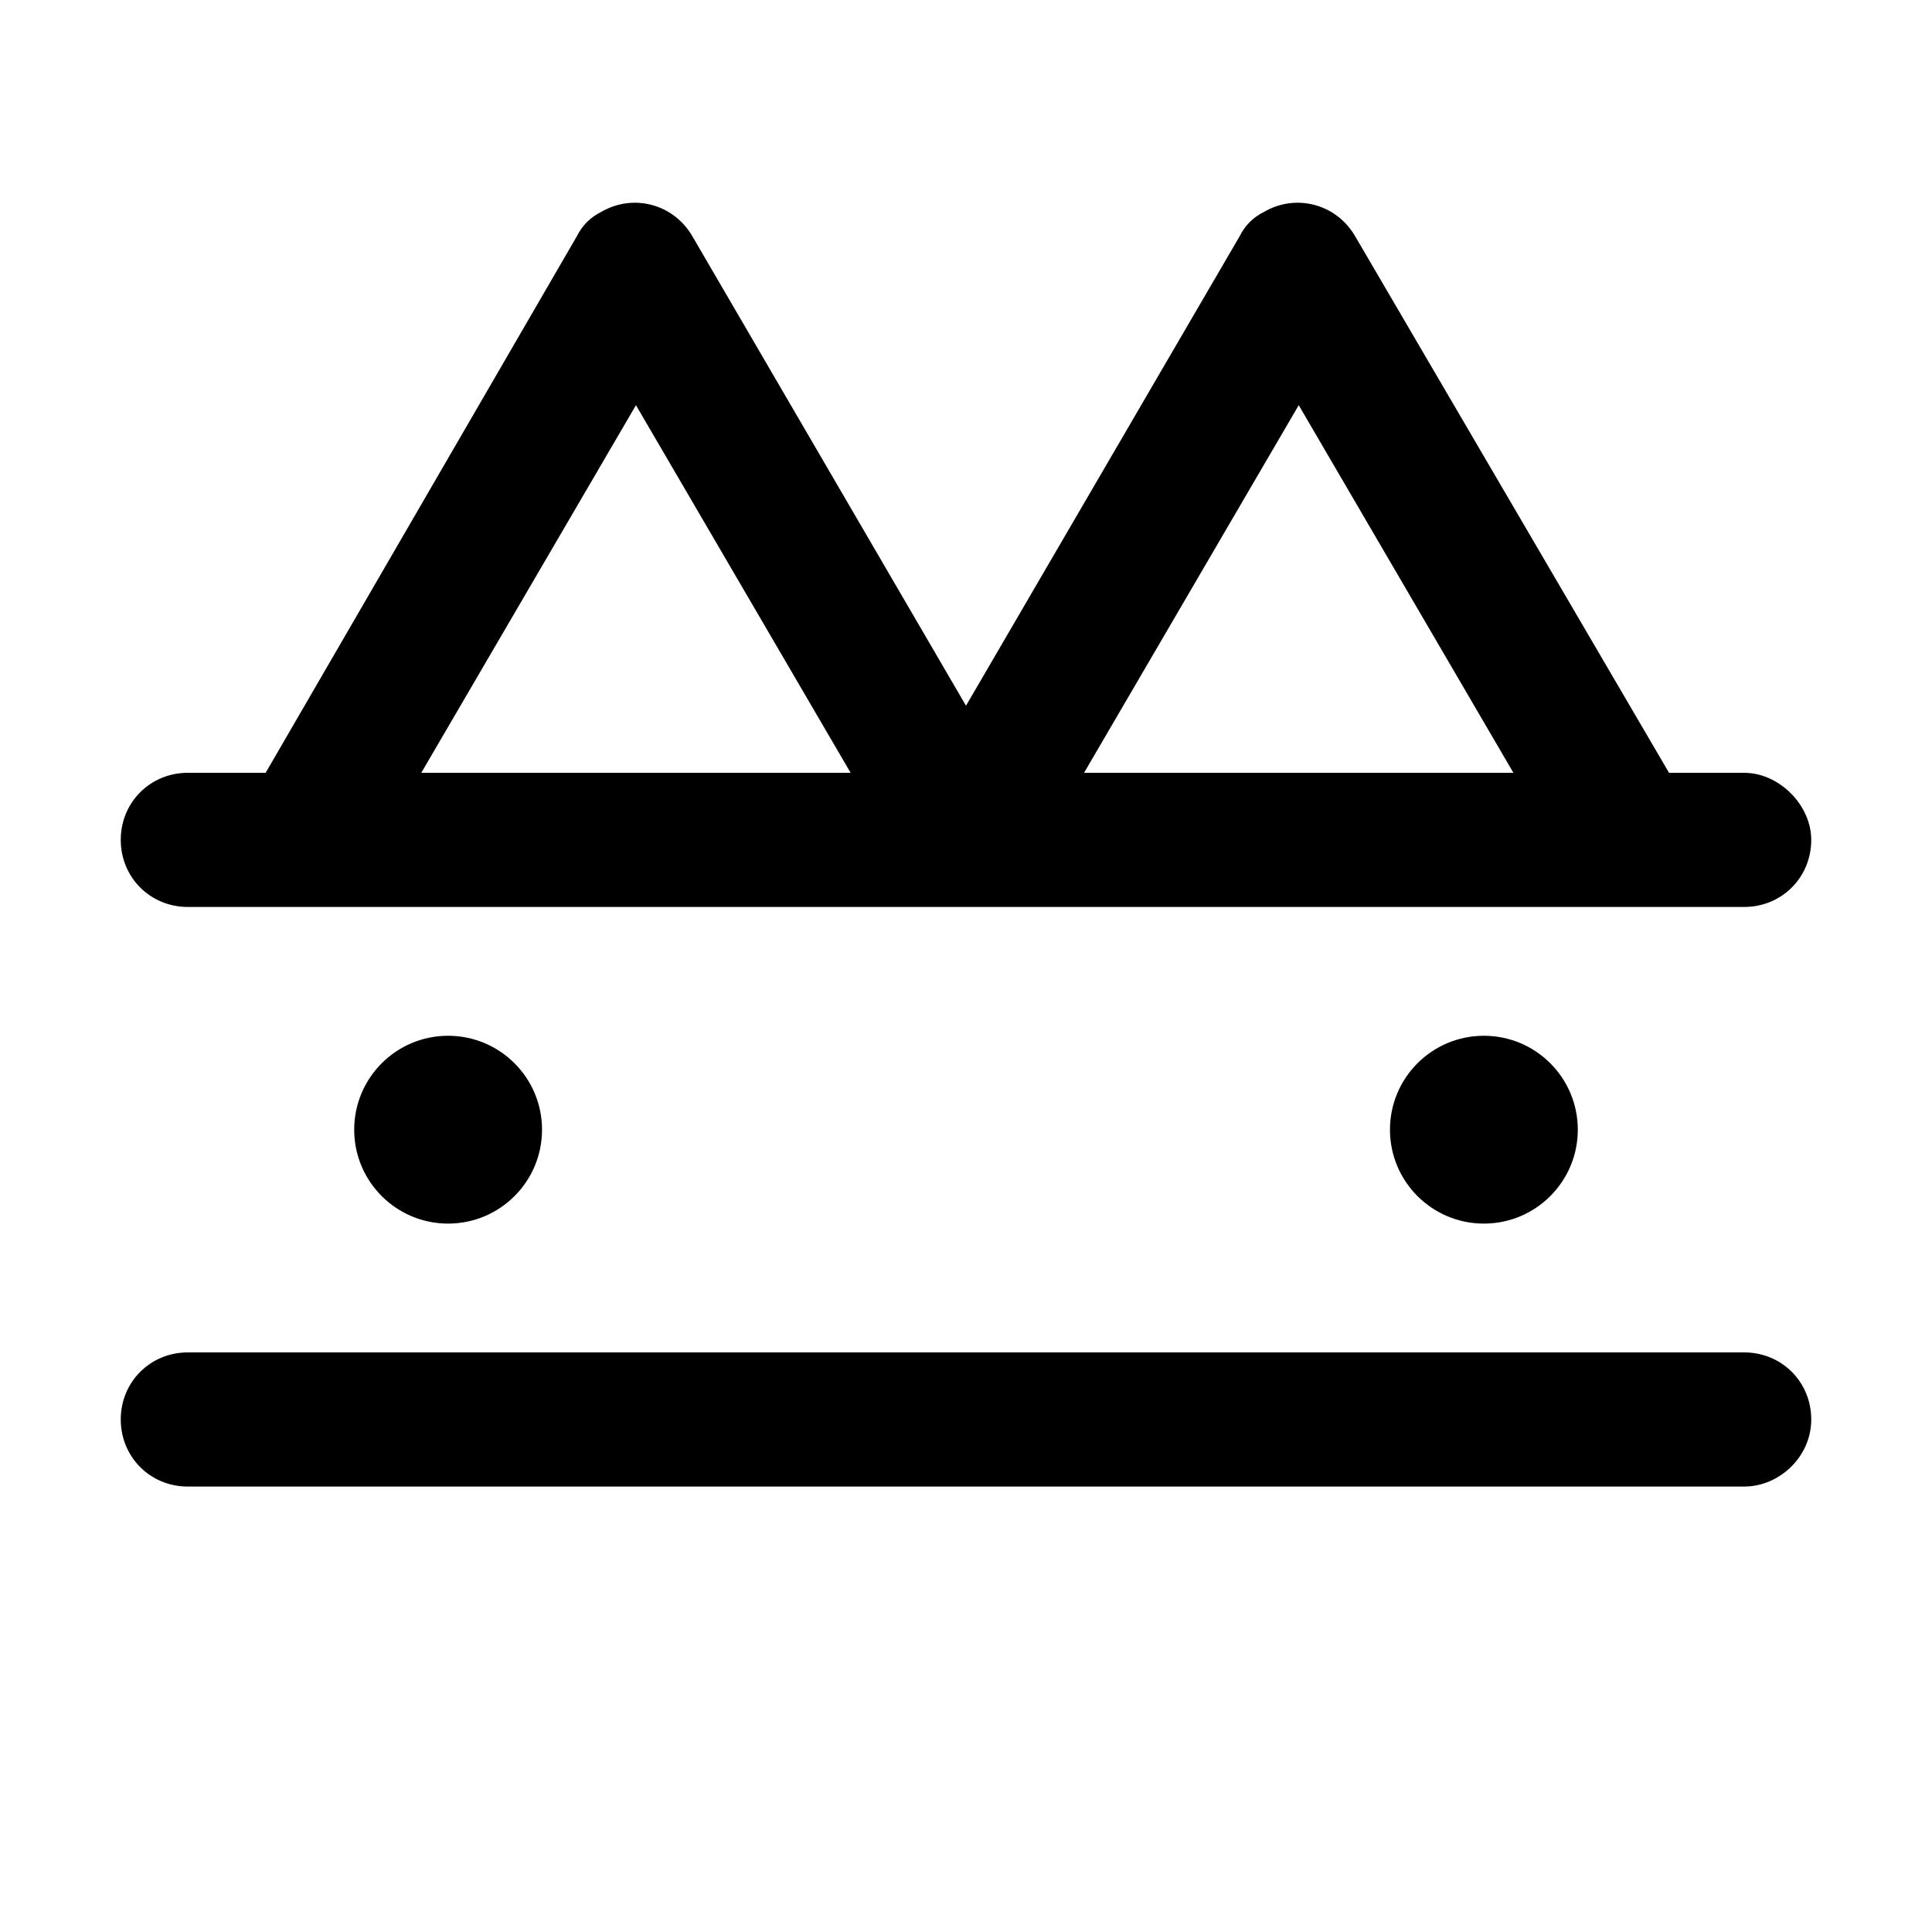 <svg xmlns="http://www.w3.org/2000/svg" viewBox="0 0 72 72"><path d="M65 55.4H7c-1.4 0-2.5-1.1-2.5-2.5s1.1-2.5 2.5-2.5h58c1.4 0 2.5 1.1 2.5 2.5S66.3 55.4 65 55.4z"/><path d="M65 28.8h-2.8l-11.7-20c-0.7-1.2-2.2-1.6-3.4-0.9 -0.4 0.2-0.7 0.5-0.9 0.9L36 26.3 25.8 8.8c-0.7-1.2-2.2-1.6-3.4-0.9 -0.4 0.2-0.7 0.5-0.9 0.9l-11.6 20H7c-1.4 0-2.5 1.1-2.5 2.5s1.1 2.5 2.5 2.5h58c1.4 0 2.5-1.1 2.5-2.5C67.5 30 66.3 28.8 65 28.8L65 28.8zM48.4 15.1l8 13.7h-16L48.4 15.1zM23.7 15.1l8 13.7h-16L23.7 15.1z"/><circle cx="55.3" cy="42.1" r="3.5"/><circle cx="16.7" cy="42.1" r="3.5"/></svg>
